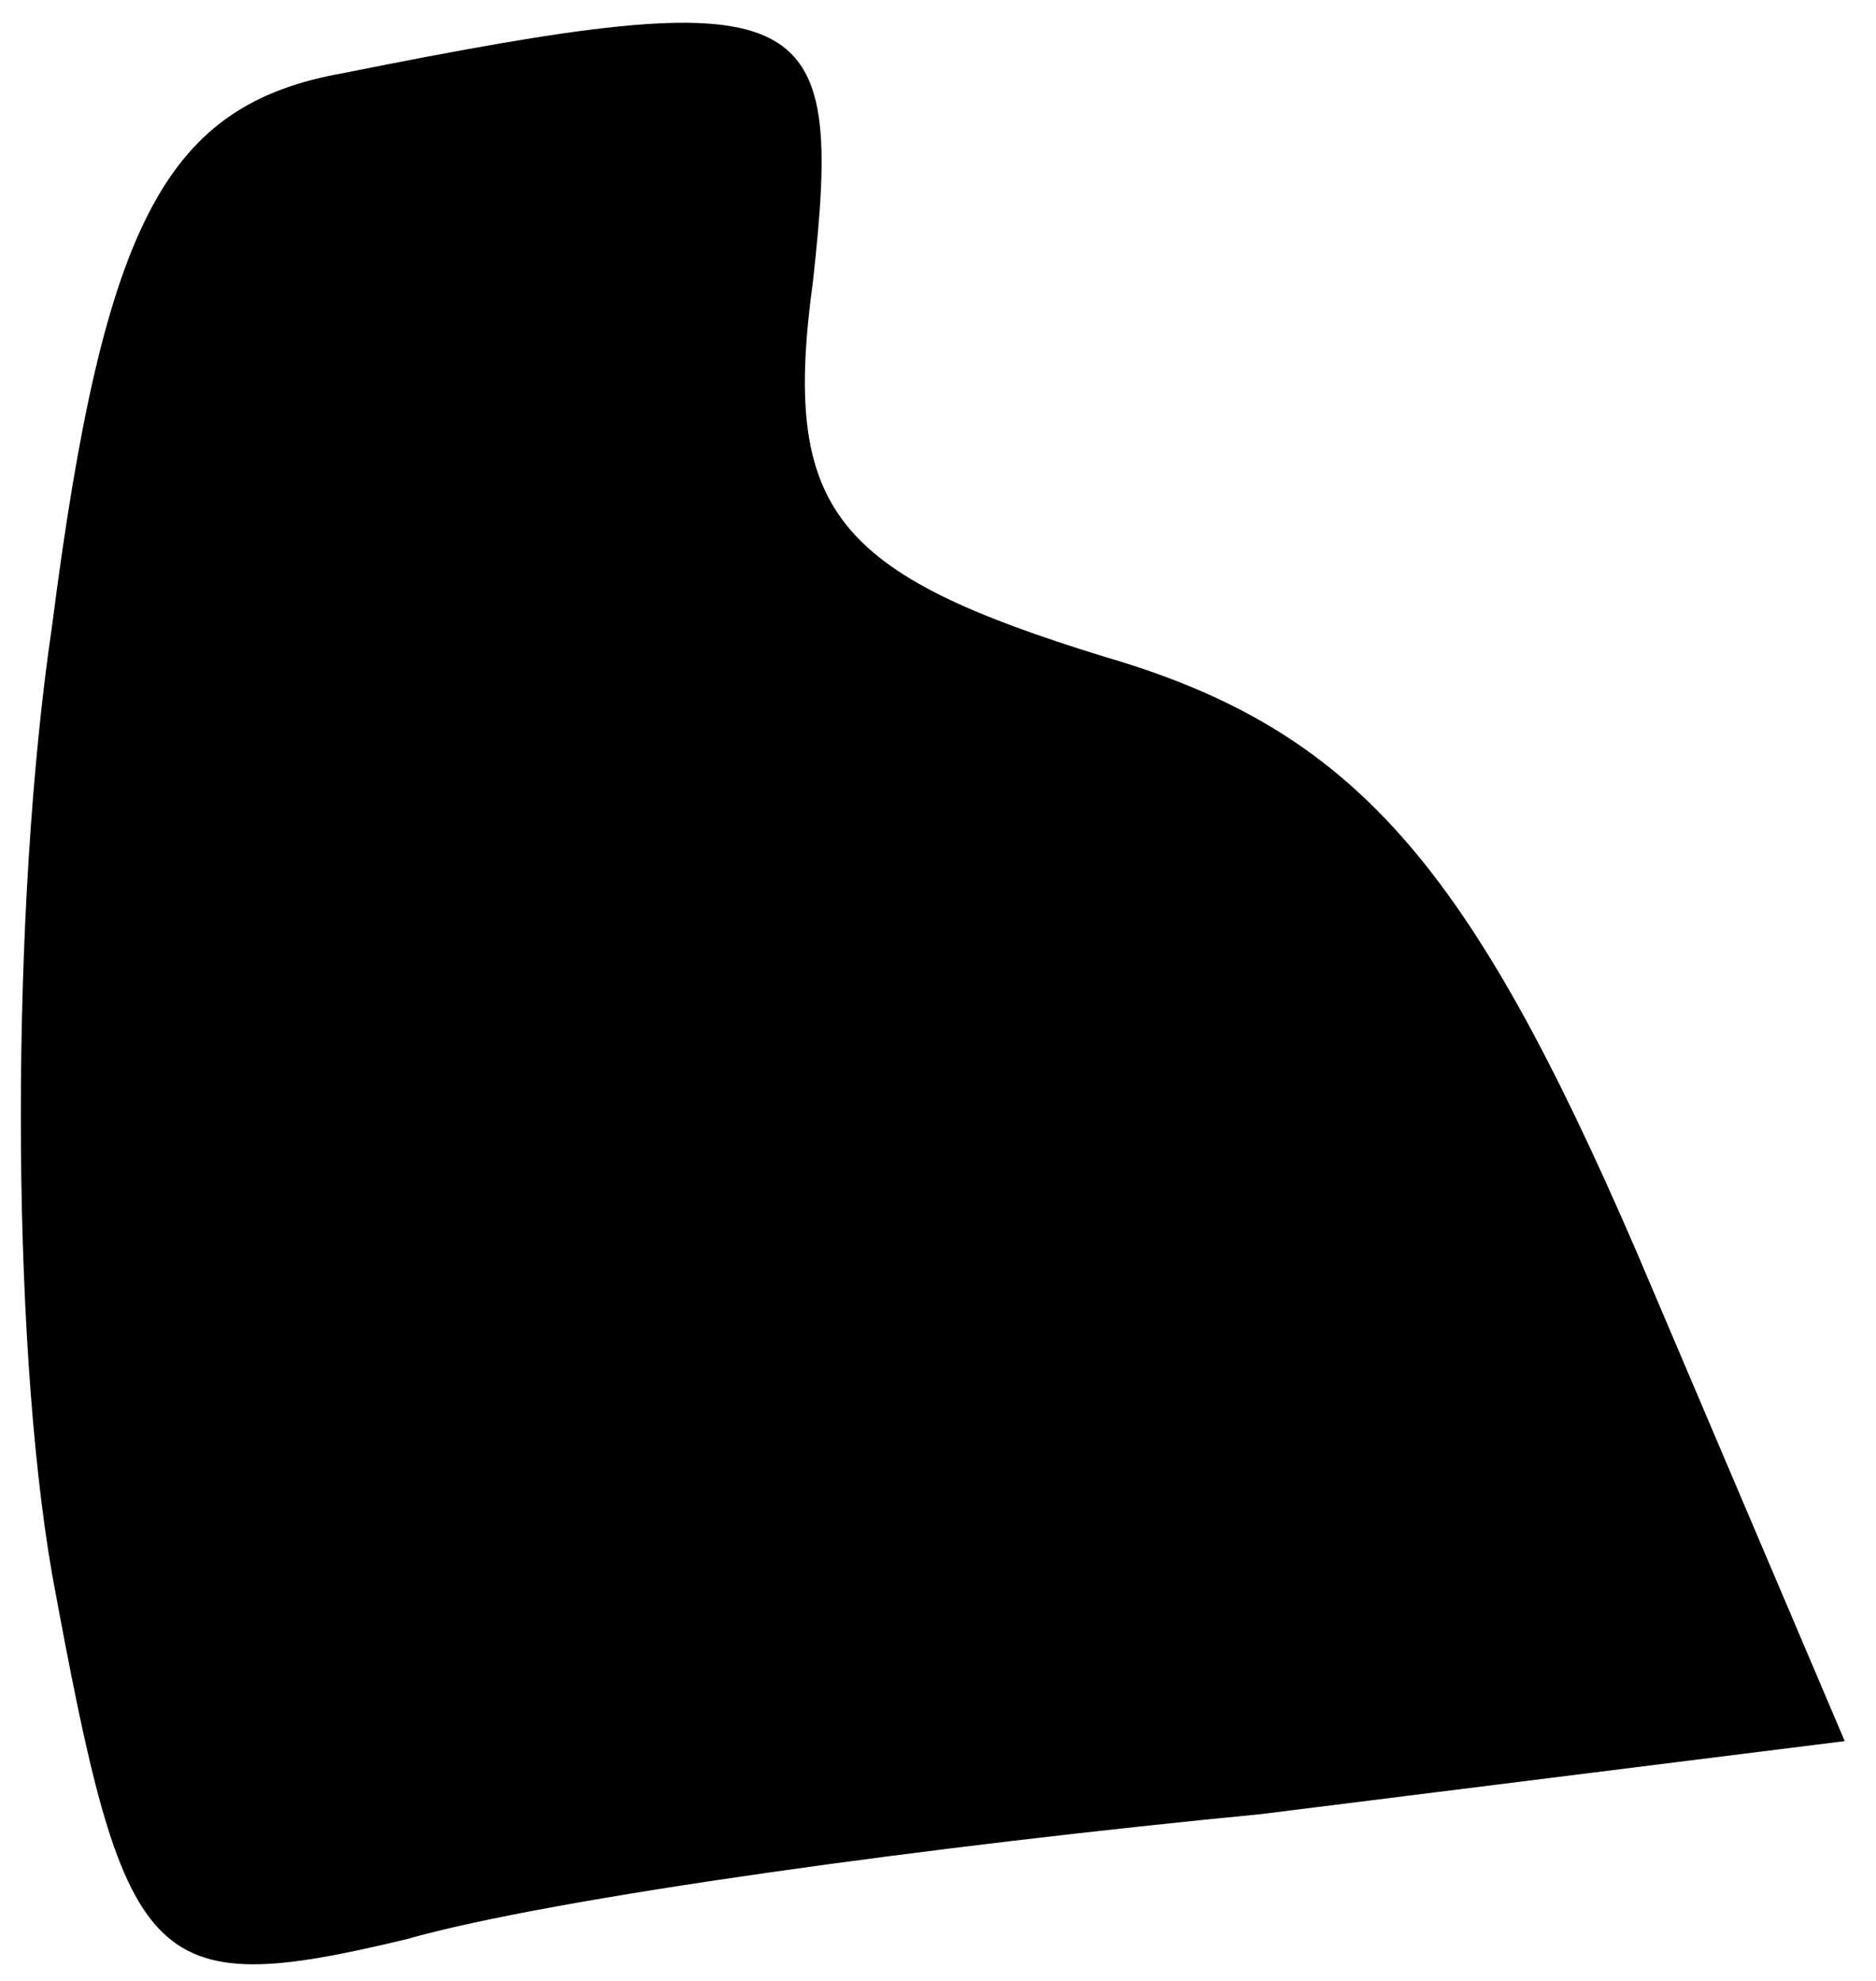 <?xml version="1.0" standalone="no"?>
<!DOCTYPE svg PUBLIC "-//W3C//DTD SVG 20010904//EN"
 "http://www.w3.org/TR/2001/REC-SVG-20010904/DTD/svg10.dtd">
<svg version="1.0" xmlns="http://www.w3.org/2000/svg"
 width="18pt" height="19pt" viewBox="0 0 18 19"
 preserveAspectRatio="xMidYMid meet">
<g transform="translate(0,19) scale(0.1,-0.1)"
fill="#000000" stroke="none">
<path fill="#000000" stroke="none" d="M33 183 c-17 -3 -23 -14 -28 -53 -4
-27 -4 -68 0 -91 7 -38 9 -41 34 -35 14 4 51 9 82 12 l56 7 -20 47 c-16 37
-27 50 -51 57 -26 8 -31 14 -28 36 3 27 0 29 -45 20z"/>
</g>
</svg>
